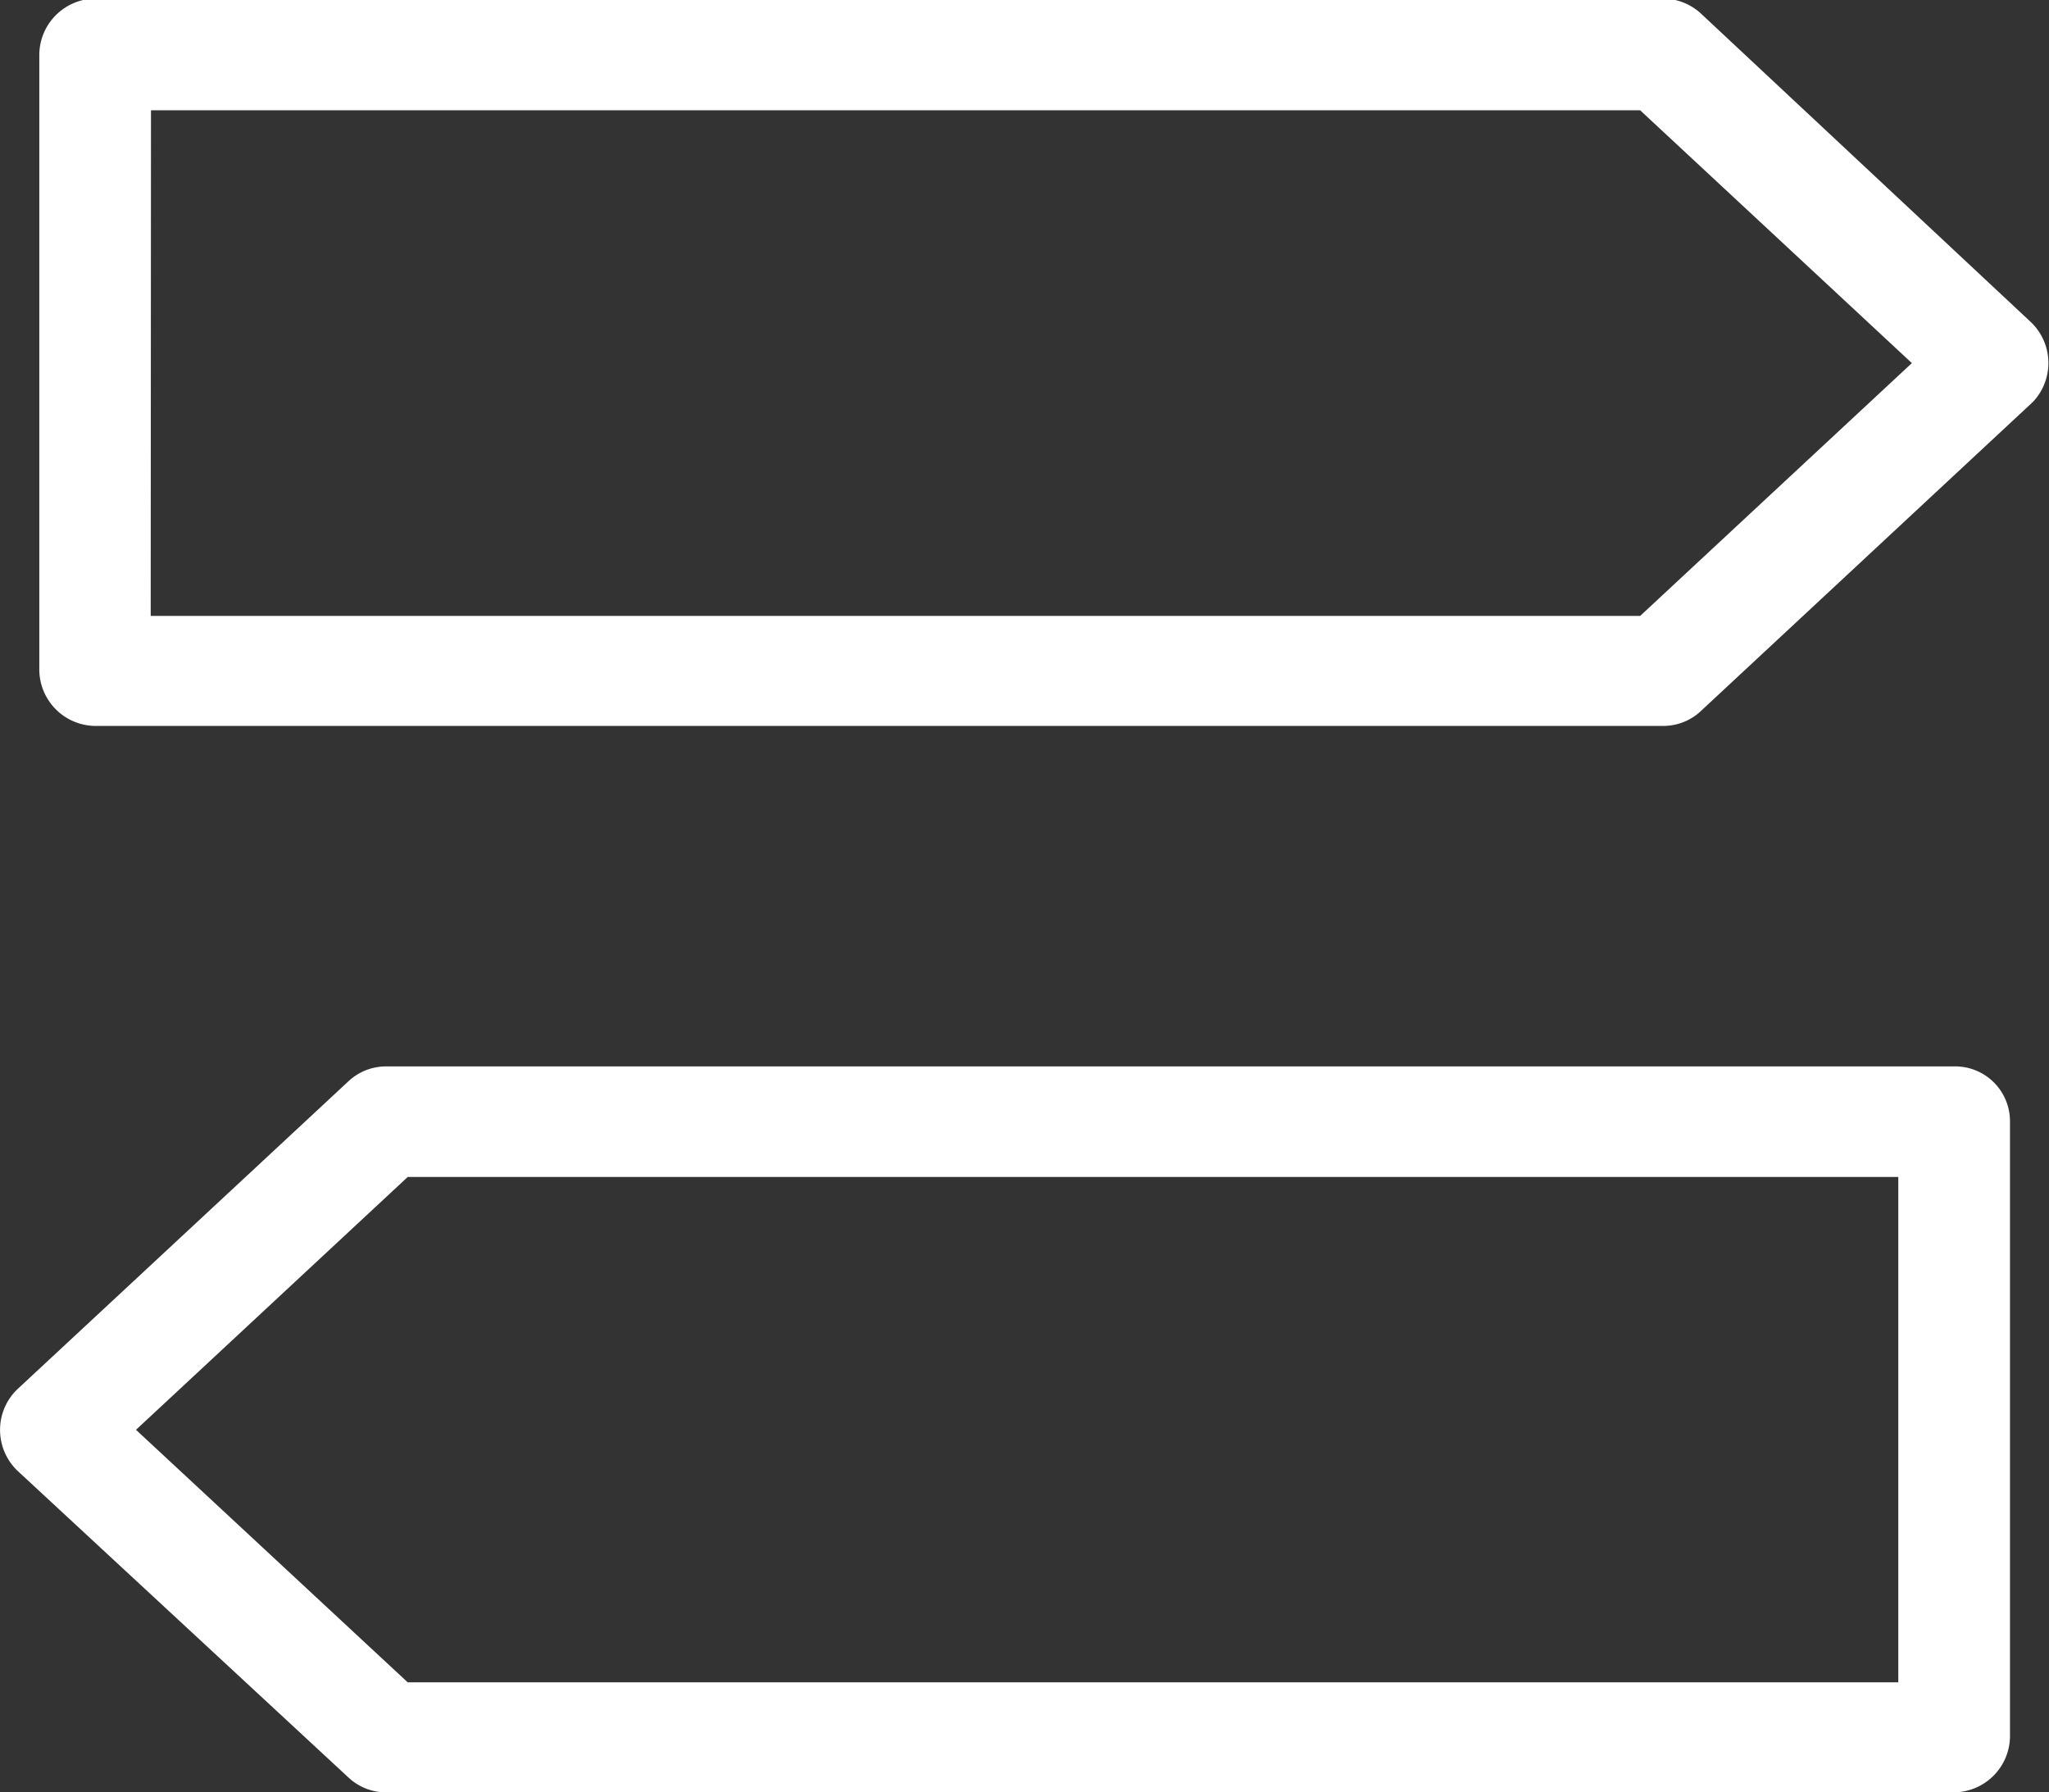 <svg id="Isolation_Mode" data-name="Isolation Mode" xmlns="http://www.w3.org/2000/svg" viewBox="0 0 72.47 63.38"><rect x="0" y="0" width="72.47" height="63.38" fill="#333333" stroke="none"/><defs><style>.cls-1{fill:#fff;}</style></defs><title>category-white</title><path class="cls-1" d="M58.81,25.66H3.38a2,2,0,0,1-2-2V1.94a2,2,0,0,1,2-2H58.81a2,2,0,0,1,1.33.52L71.84,11.4a2,2,0,0,1,.09,2.76l-.09.09L60.14,25.14A1.94,1.94,0,0,1,58.81,25.66ZM5.32,21.77H58l9.61-8.94L58,3.89H5.33Z" transform="translate(0.01 0.01)"/><path class="cls-1" d="M69.08,63.37H13.65a1.94,1.94,0,0,1-1.33-.52L.61,52A2,2,0,0,1,.52,49.2l.09-.09L12.32,38.22a1.94,1.94,0,0,1,1.33-.52H69.08a1.94,1.94,0,0,1,2,1.93s0,0,0,0V61.43A2,2,0,0,1,69.08,63.37ZM14.41,59.48H67.13V41.61H14.41L4.8,50.55Z" transform="translate(0.01 0.01)"/></svg>